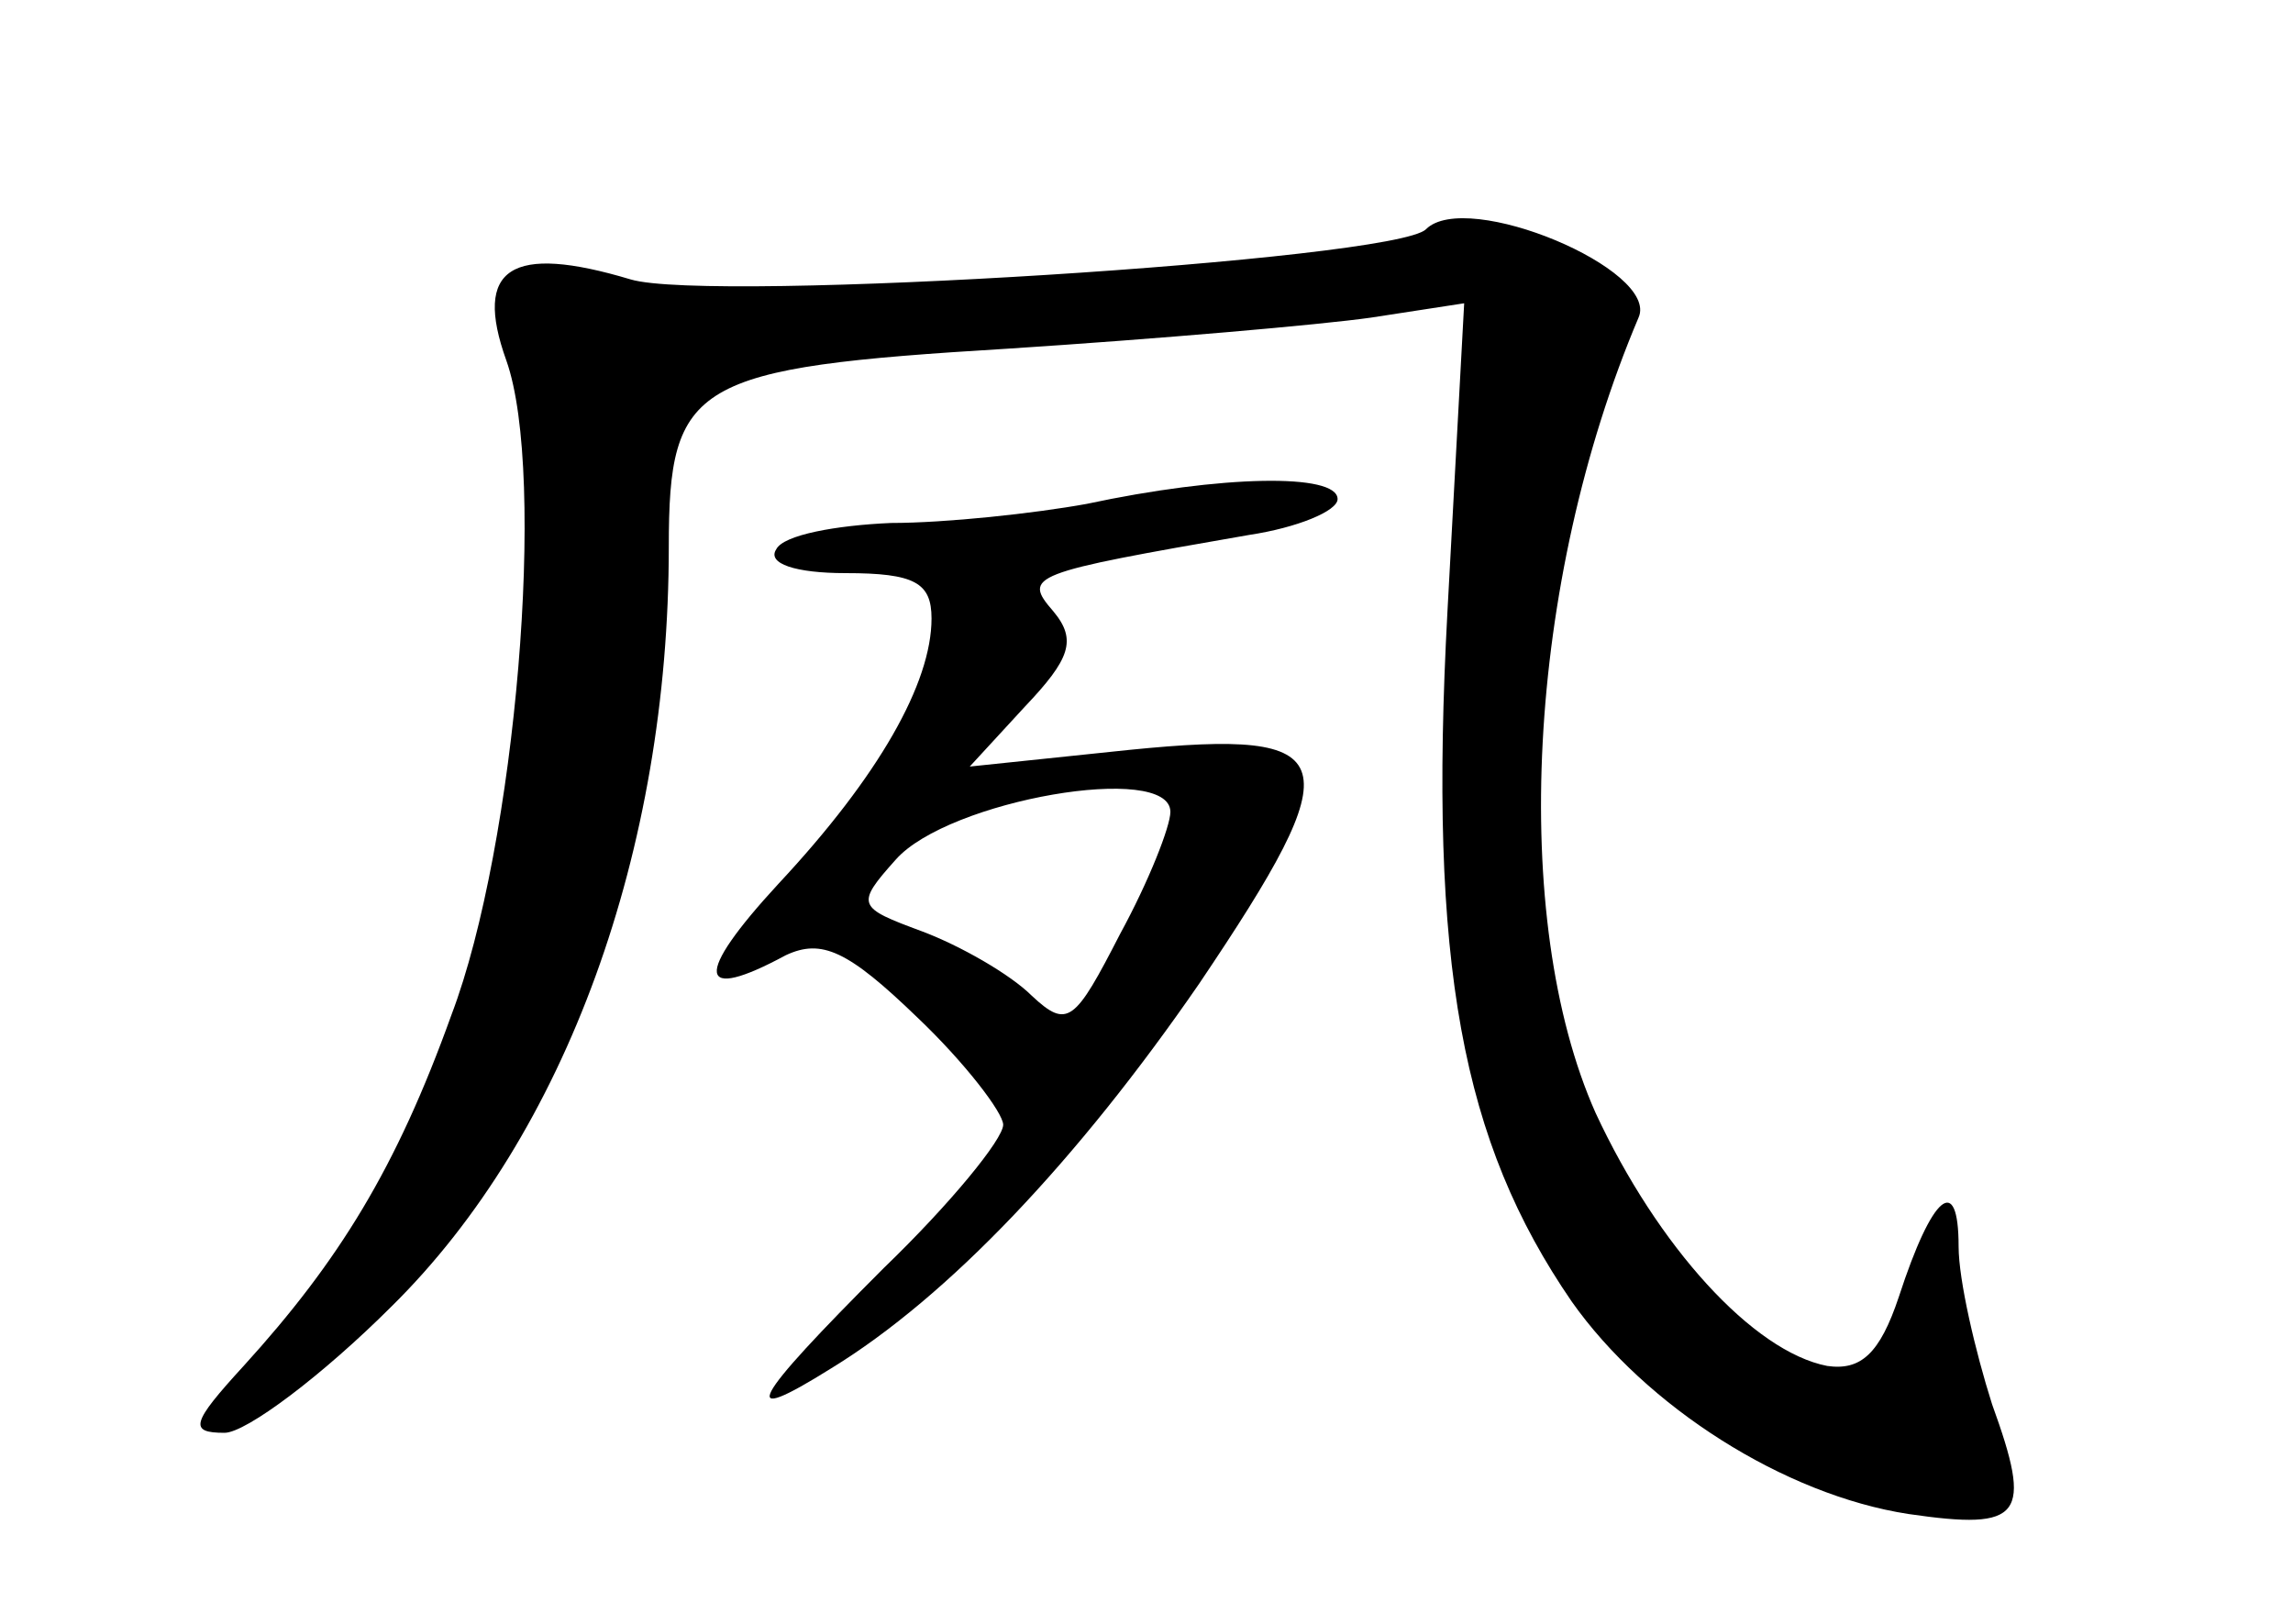 <?xml version="1.0" standalone="no"?>
<!DOCTYPE svg PUBLIC "-//W3C//DTD SVG 20010904//EN"
 "http://www.w3.org/TR/2001/REC-SVG-20010904/DTD/svg10.dtd">
<svg version="1.0" xmlns="http://www.w3.org/2000/svg"
 width="96pt" height="68pt" viewBox="0 0 96 68"
 preserveAspectRatio="xMidYMid meet">
<g transform="translate(0,68) scale(0.1,-0.1)"
fill="#000000" stroke="none">
<path d="M597 584 c-13 -13 -300 -31 -333 -21 -50 15 -66 5 -52 -34 17 -48 4
-203 -23 -274 -23 -64 -47 -103 -87 -147 -22 -24 -23 -28 -8 -28 9 0 41 24 70
53 73 72 116 191 116 318 0 69 10 75 142 83 62 4 131 10 152 13 l39 6 -7 -129
c-8 -148 6 -222 52 -289 31 -44 89 -81 141 -89 48 -7 52 -1 35 46 -7 22 -14
52 -14 66 0 31 -11 22 -25 -21 -8 -24 -16 -31 -30 -29 -31 6 -71 50 -97 106
-36 81 -29 222 18 333 9 20 -72 54 -89 37z"/>
<path d="M455 469 c-22 -4 -59 -8 -82 -8 -23 -1 -45 -5 -48 -11 -4 -6 8 -10
29 -10 29 0 36 -4 36 -19 0 -27 -22 -66 -64 -111 -36 -39 -34 -50 3 -30 15 7
26 2 55 -26 20 -19 36 -40 36 -45 0 -6 -22 -33 -50 -60 -56 -56 -62 -67 -22
-42 49 30 103 87 154 161 64 95 61 107 -29 98 l-67 -7 23 25 c19 20 22 28 12
40 -13 15 -10 16 82 32 20 3 37 10 37 15 0 11 -49 10 -105 -2z m35 -129 c0 -6
-9 -29 -21 -51 -19 -37 -22 -40 -37 -26 -9 9 -30 21 -46 27 -27 10 -28 11 -11
30 22 25 115 41 115 20z"/>
</g>
</svg>
